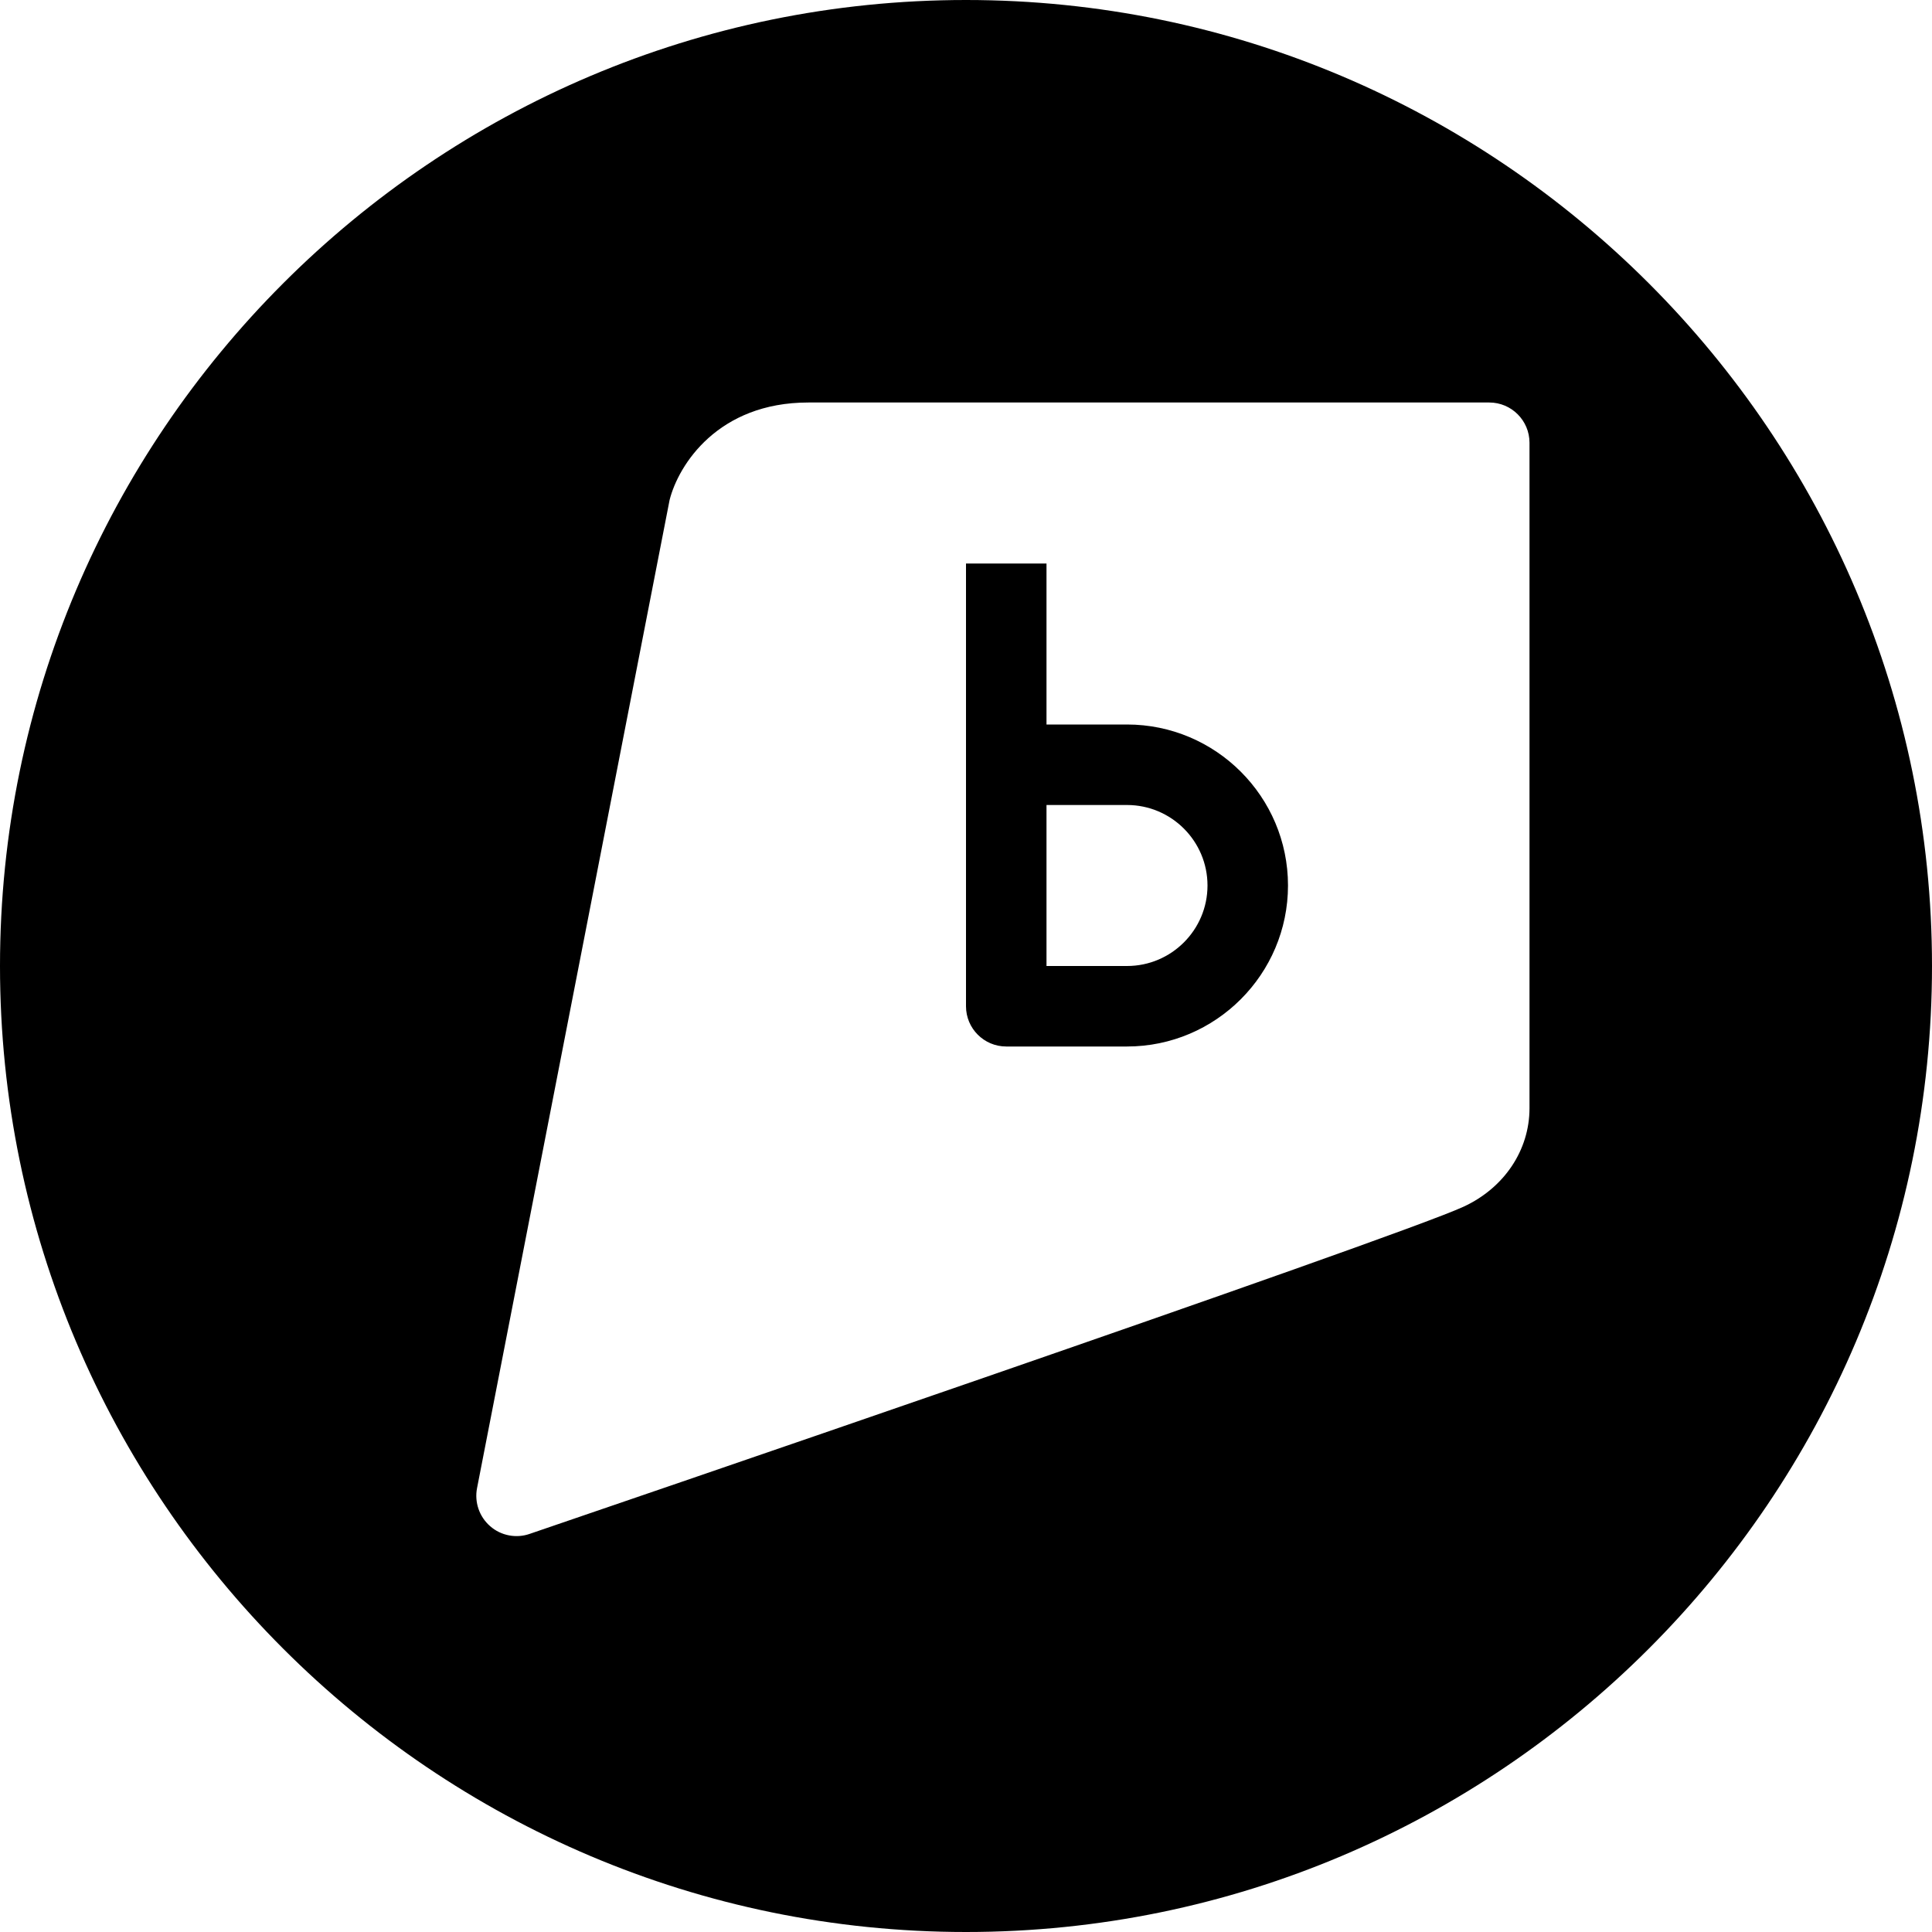 <?xml version="1.0" encoding="utf-8"?>
<!-- Generator: Adobe Illustrator 19.2.1, SVG Export Plug-In . SVG Version: 6.00 Build 0)  -->
<svg version="1.1" xmlns="http://www.w3.org/2000/svg" xmlns:xlink="http://www.w3.org/1999/xlink" x="0px" y="0px" width="24px"
	 height="24px" viewBox="0 0 24 24" enable-background="new 0 0 24 24" xml:space="preserve">
<g id="Filled_Icons">
	<g>
		<path d="M14,9h-1V7h-1v5.5c0,0.276,0.224,0.5,0.5,0.5H14c1.102,0,2-0.898,2-2C16,9.896,15.102,9,14,9z M14,12h-1v-2h1
			c0.552,0,1,0.449,1,1S14.552,12,14,12z"/>
		<path d="M12,0C5.383,0,0,5.383,0,12s5.383,12,12,12s12-5.383,12-12S18.617,0,12,0z M19,13.766c0,0.523-0.315,0.991-0.819,1.224
			c-0.847,0.392-11.163,3.915-11.603,4.065c-0.164,0.057-0.354,0.023-0.489-0.096c-0.135-0.117-0.197-0.298-0.163-0.473L8.318,6.211
			C8.428,5.775,8.918,5,10.042,5H18.5C18.776,5,19,5.224,19,5.5V13.766z"/>
	</g>
</g>
<g id="Frames-24px">
	<rect fill="none" width="24" height="24"/>
</g>
</svg>
